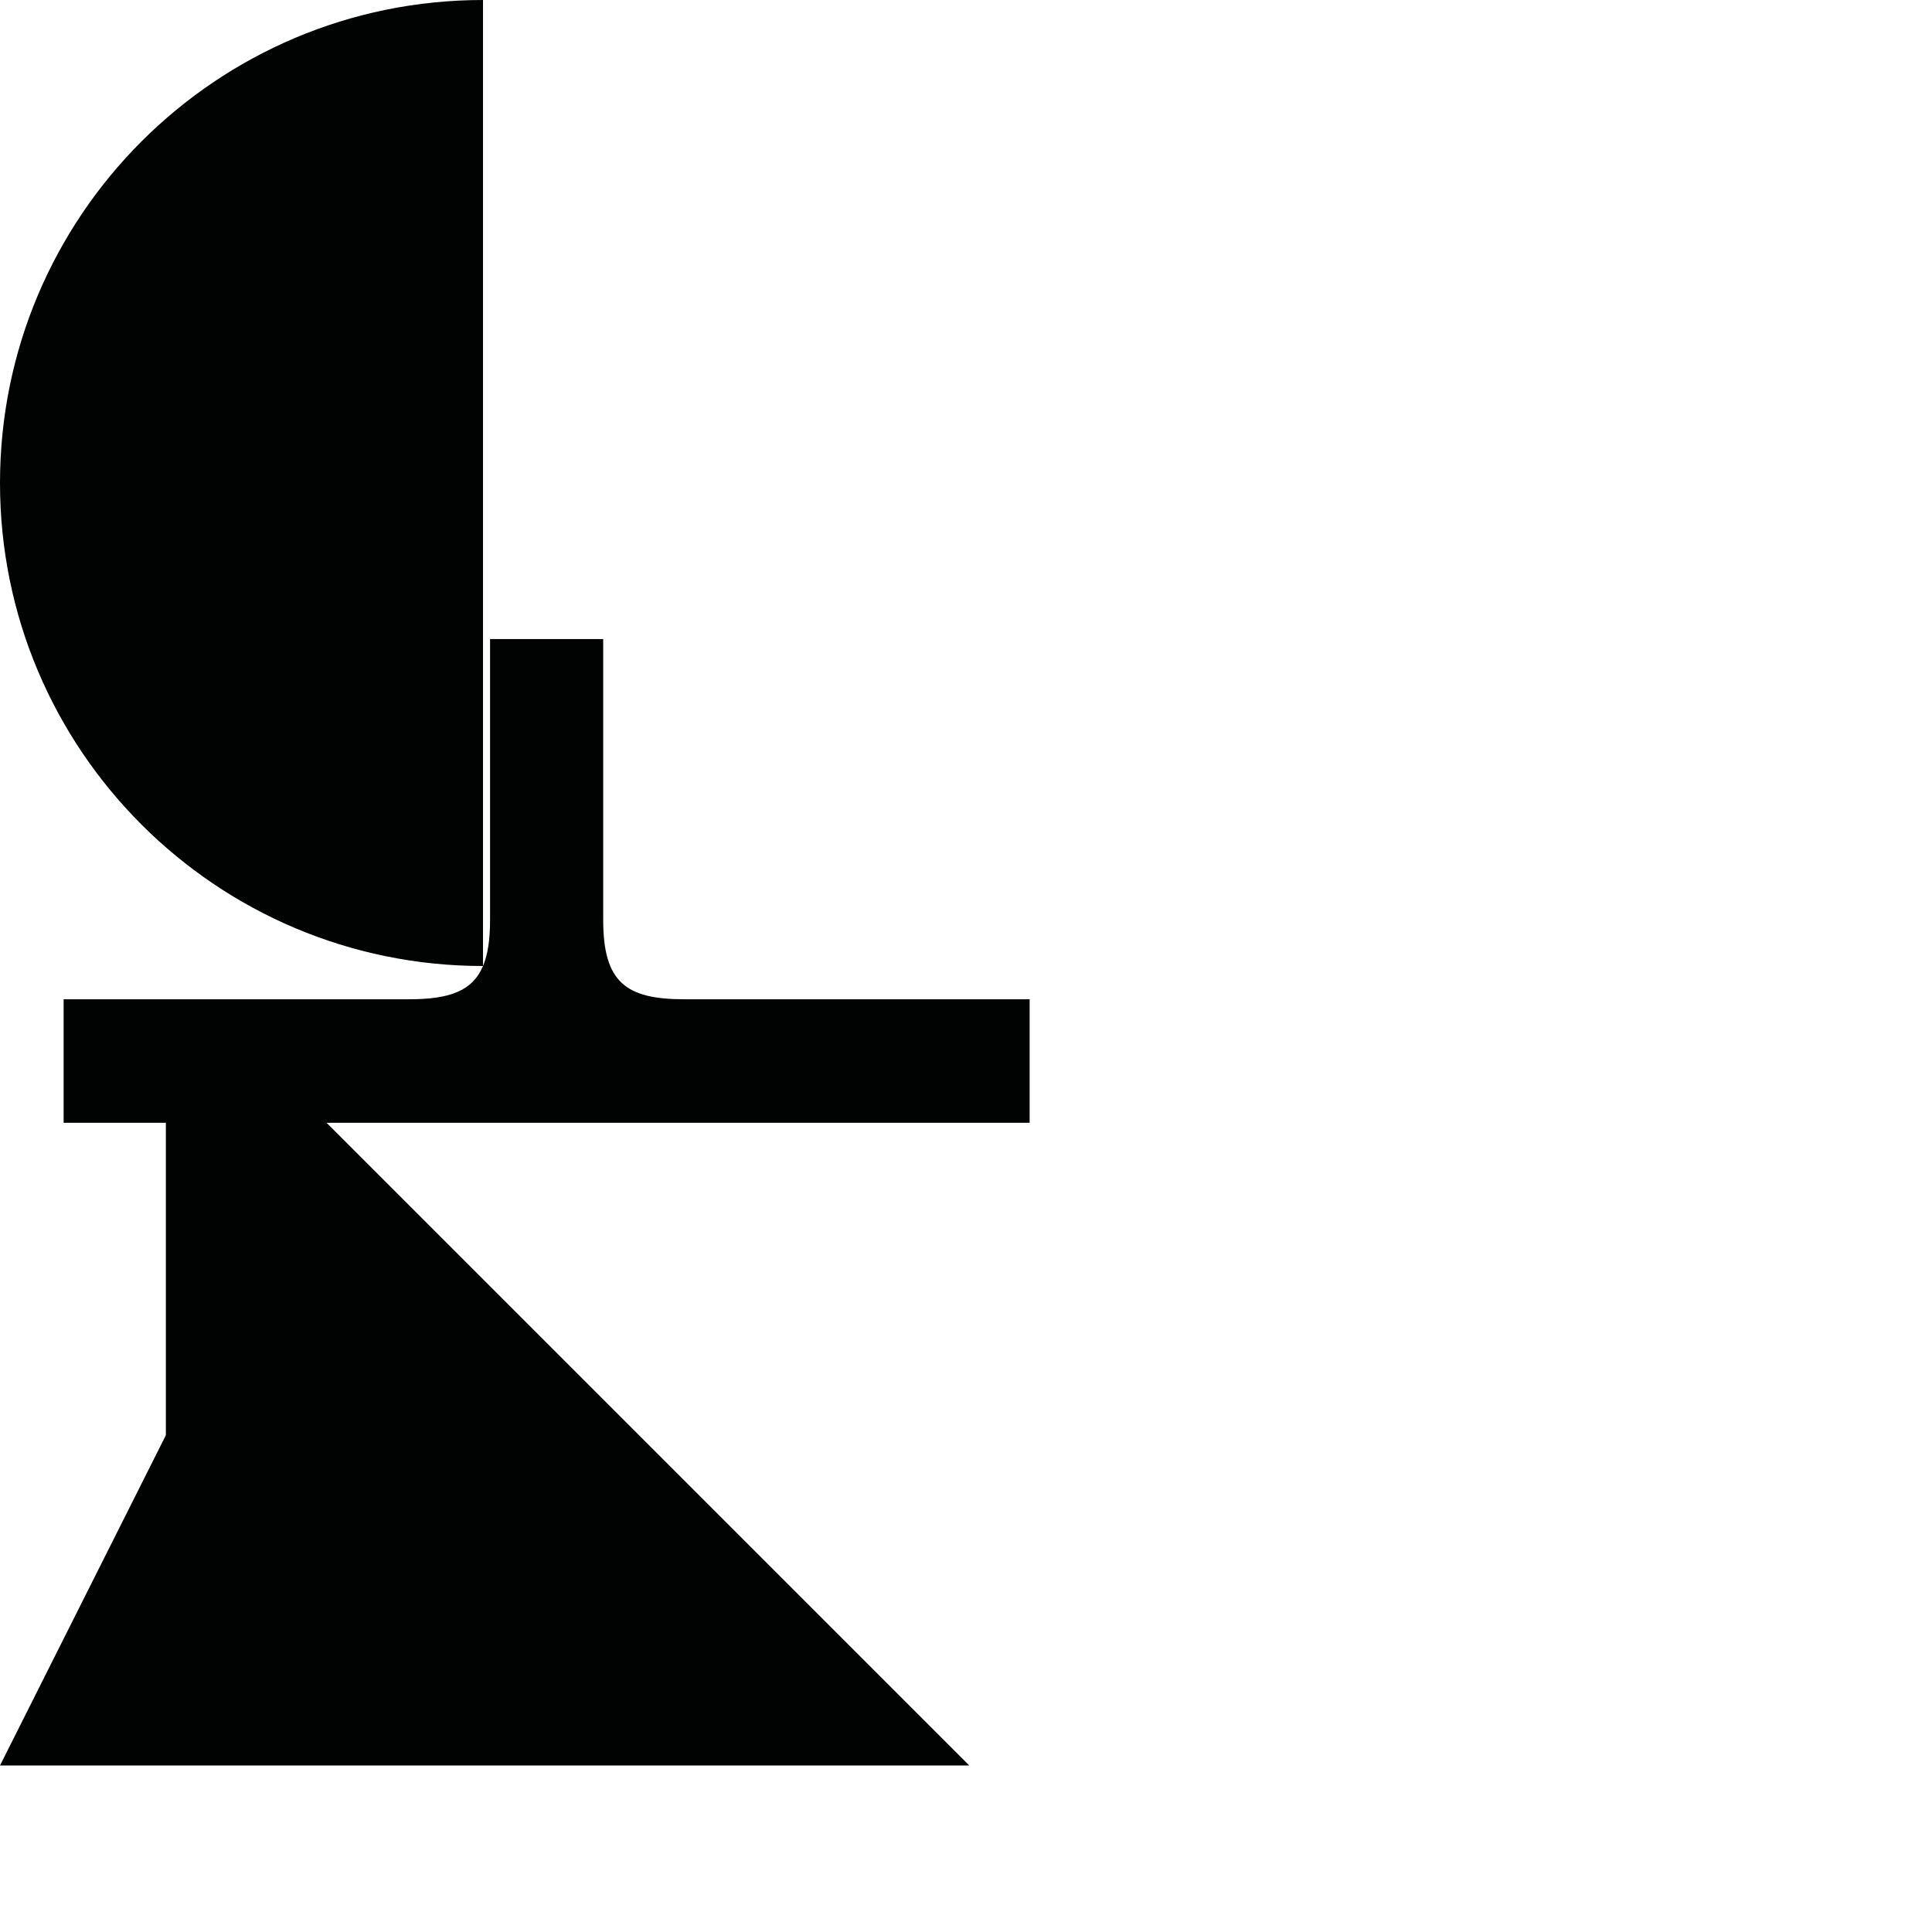 <?xml version="1.0" encoding="utf-8"?>
<!-- Generator: Adobe Illustrator 16.0.0, SVG Export Plug-In . SVG Version: 6.00 Build 0)  -->
<!DOCTYPE svg PUBLIC "-//W3C//DTD SVG 1.1//EN" "http://www.w3.org/Graphics/SVG/1.1/DTD/svg11.dtd">
<svg version="1.1" id="Calque_1" xmlns="http://www.w3.org/2000/svg" xmlns:xlink="http://www.w3.org/1999/xlink" x="0px" y="0px"
	 width="1190.551px" height="1190.551px" viewBox="0 0 1190.551 1190.551" enable-background="new 0 0 1190.551 1190.551"
	 xml:space="preserve">
<path fill="#010202" d="M339.399,691.879H634.49v-76.104c0,0-159.586,0-212.781,0c-36,0-50-10.396-50-48.897v-173.09h-32.312h-5.099
	h-32.312v173.09c0,12.03-1.367,21.316-4.345,28.399V0C133.258-0.001,0,133.257,0,297.639s133.257,297.639,297.64,297.64
	c-6.553,15.583-20.904,20.497-45.655,20.497c-53.194,0-212.778,0-212.778,0v76.104h63.002v192.534L0,1087.936h597.281
	L201.223,691.879h133.076H339.399z"/>
</svg>
